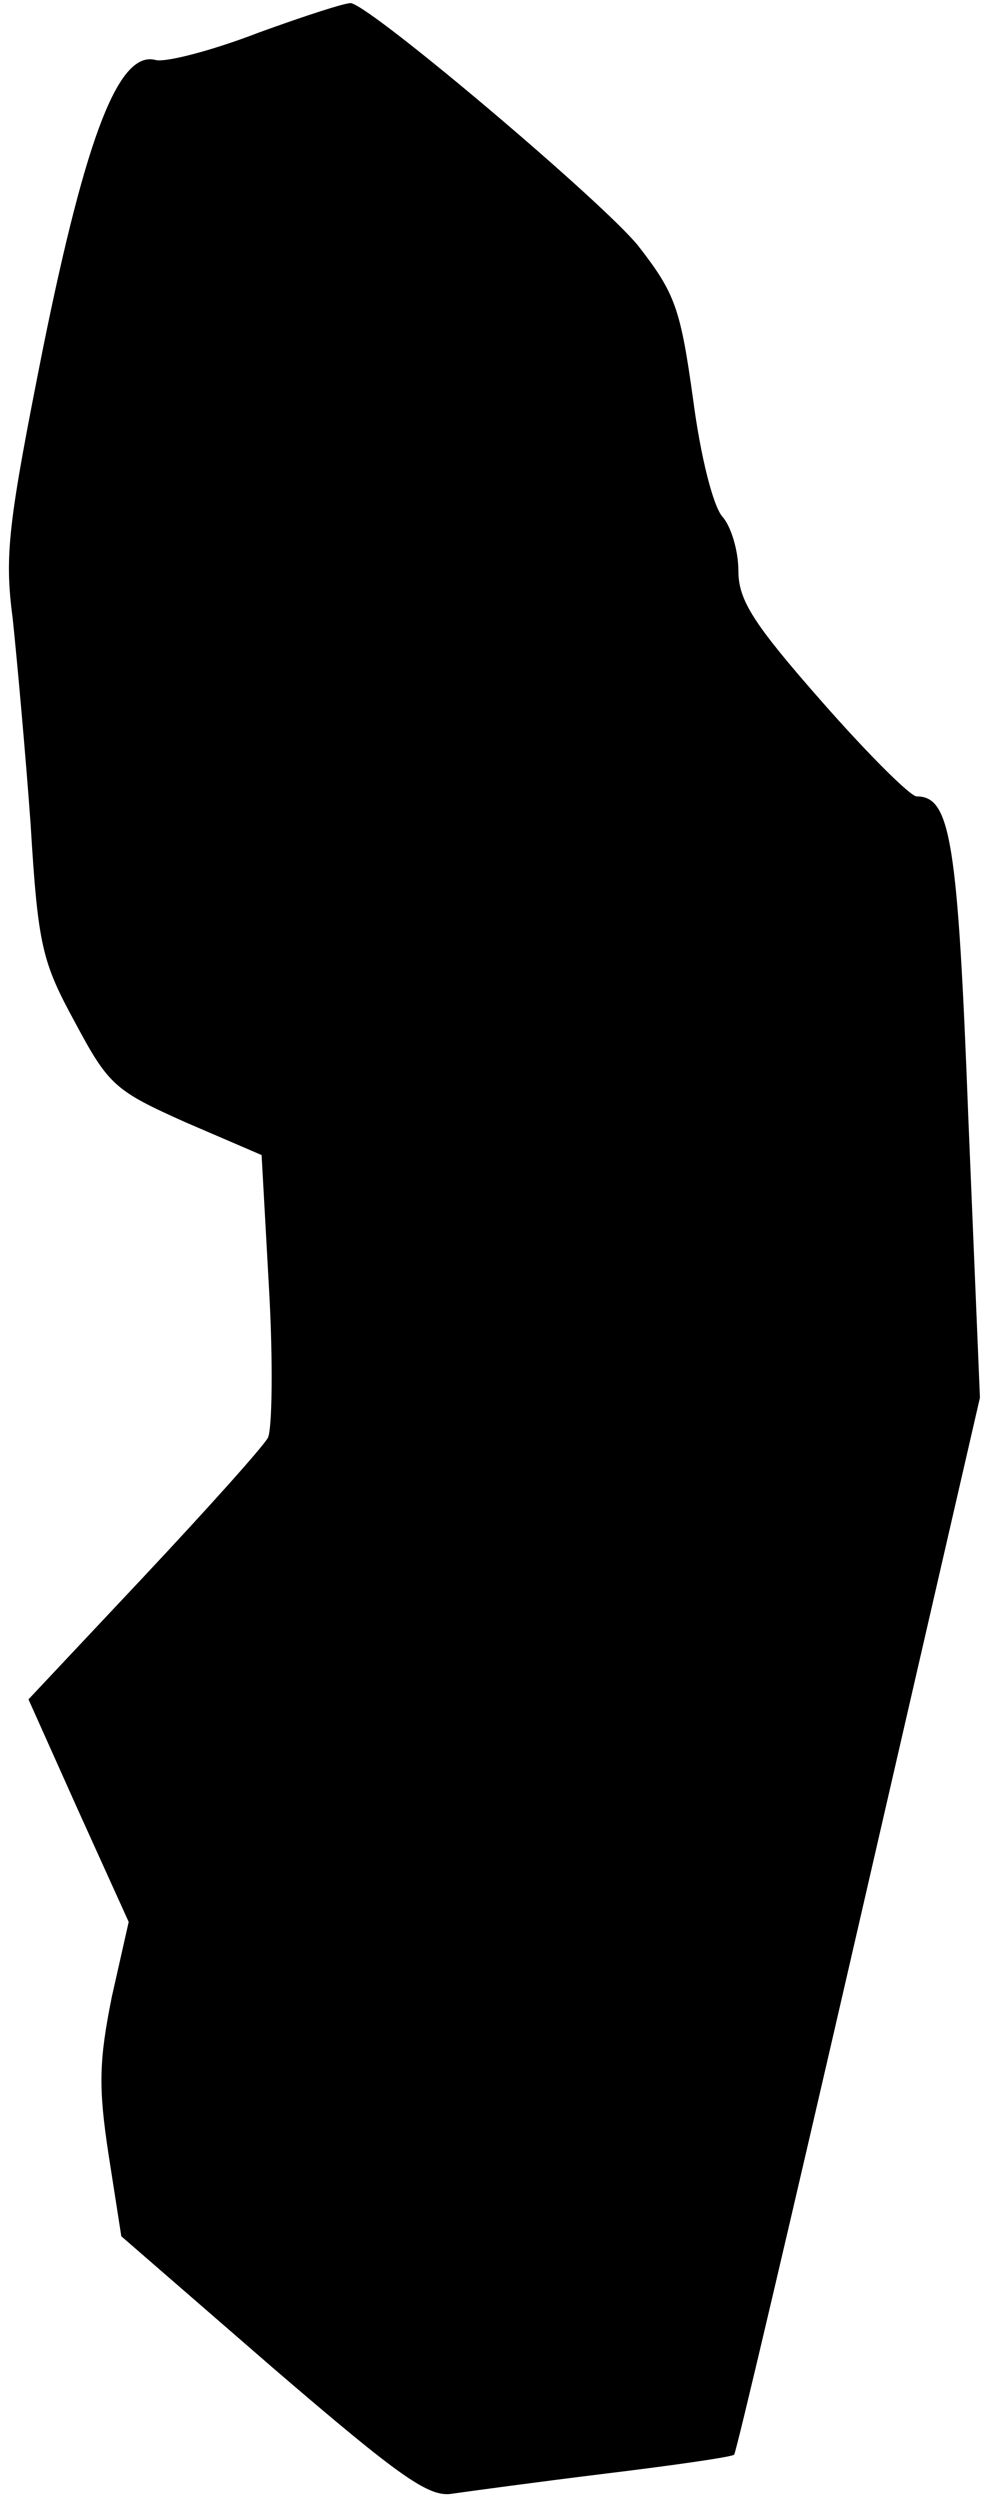 <?xml version="1.0" standalone="no"?>
<!DOCTYPE svg PUBLIC "-//W3C//DTD SVG 20010904//EN"
 "http://www.w3.org/TR/2001/REC-SVG-20010904/DTD/svg10.dtd">
<svg version="1.0" xmlns="http://www.w3.org/2000/svg"
 width="93pt" height="237pt" viewBox="0 0 93 237"
 preserveAspectRatio="xMidYMid meet">
<g transform="translate(0,237) scale(0.1,-0.1)"
fill="#000000" stroke="none">
<path fill="#000000" stroke="none" d="M245 2339 c-44 -17 -87 -28 -97 -26
-35 10 -66 -70 -107 -272 -33 -166 -37 -197 -29 -257 4 -38 12 -126 17 -195 7
-116 11 -131 42 -188 32 -60 38 -65 105 -95 l72 -31 7 -126 c4 -70 3 -134 -1
-142 -5 -9 -58 -68 -118 -132 l-109 -116 47 -105 48 -106 -16 -71 c-12 -60
-13 -85 -3 -150 l12 -77 144 -125 c121 -104 148 -123 170 -119 14 2 80 11 145
19 66 8 121 16 122 18 2 2 55 228 118 502 l115 500 -11 265 c-10 264 -17 305
-49 305 -6 0 -47 41 -90 90 -65 74 -79 96 -79 124 0 19 -7 42 -15 51 -9 10
-21 58 -28 112 -12 86 -17 100 -52 145 -33 41 -249 224 -272 230 -4 1 -44 -12
-88 -28z"/>
</g>
</svg>
